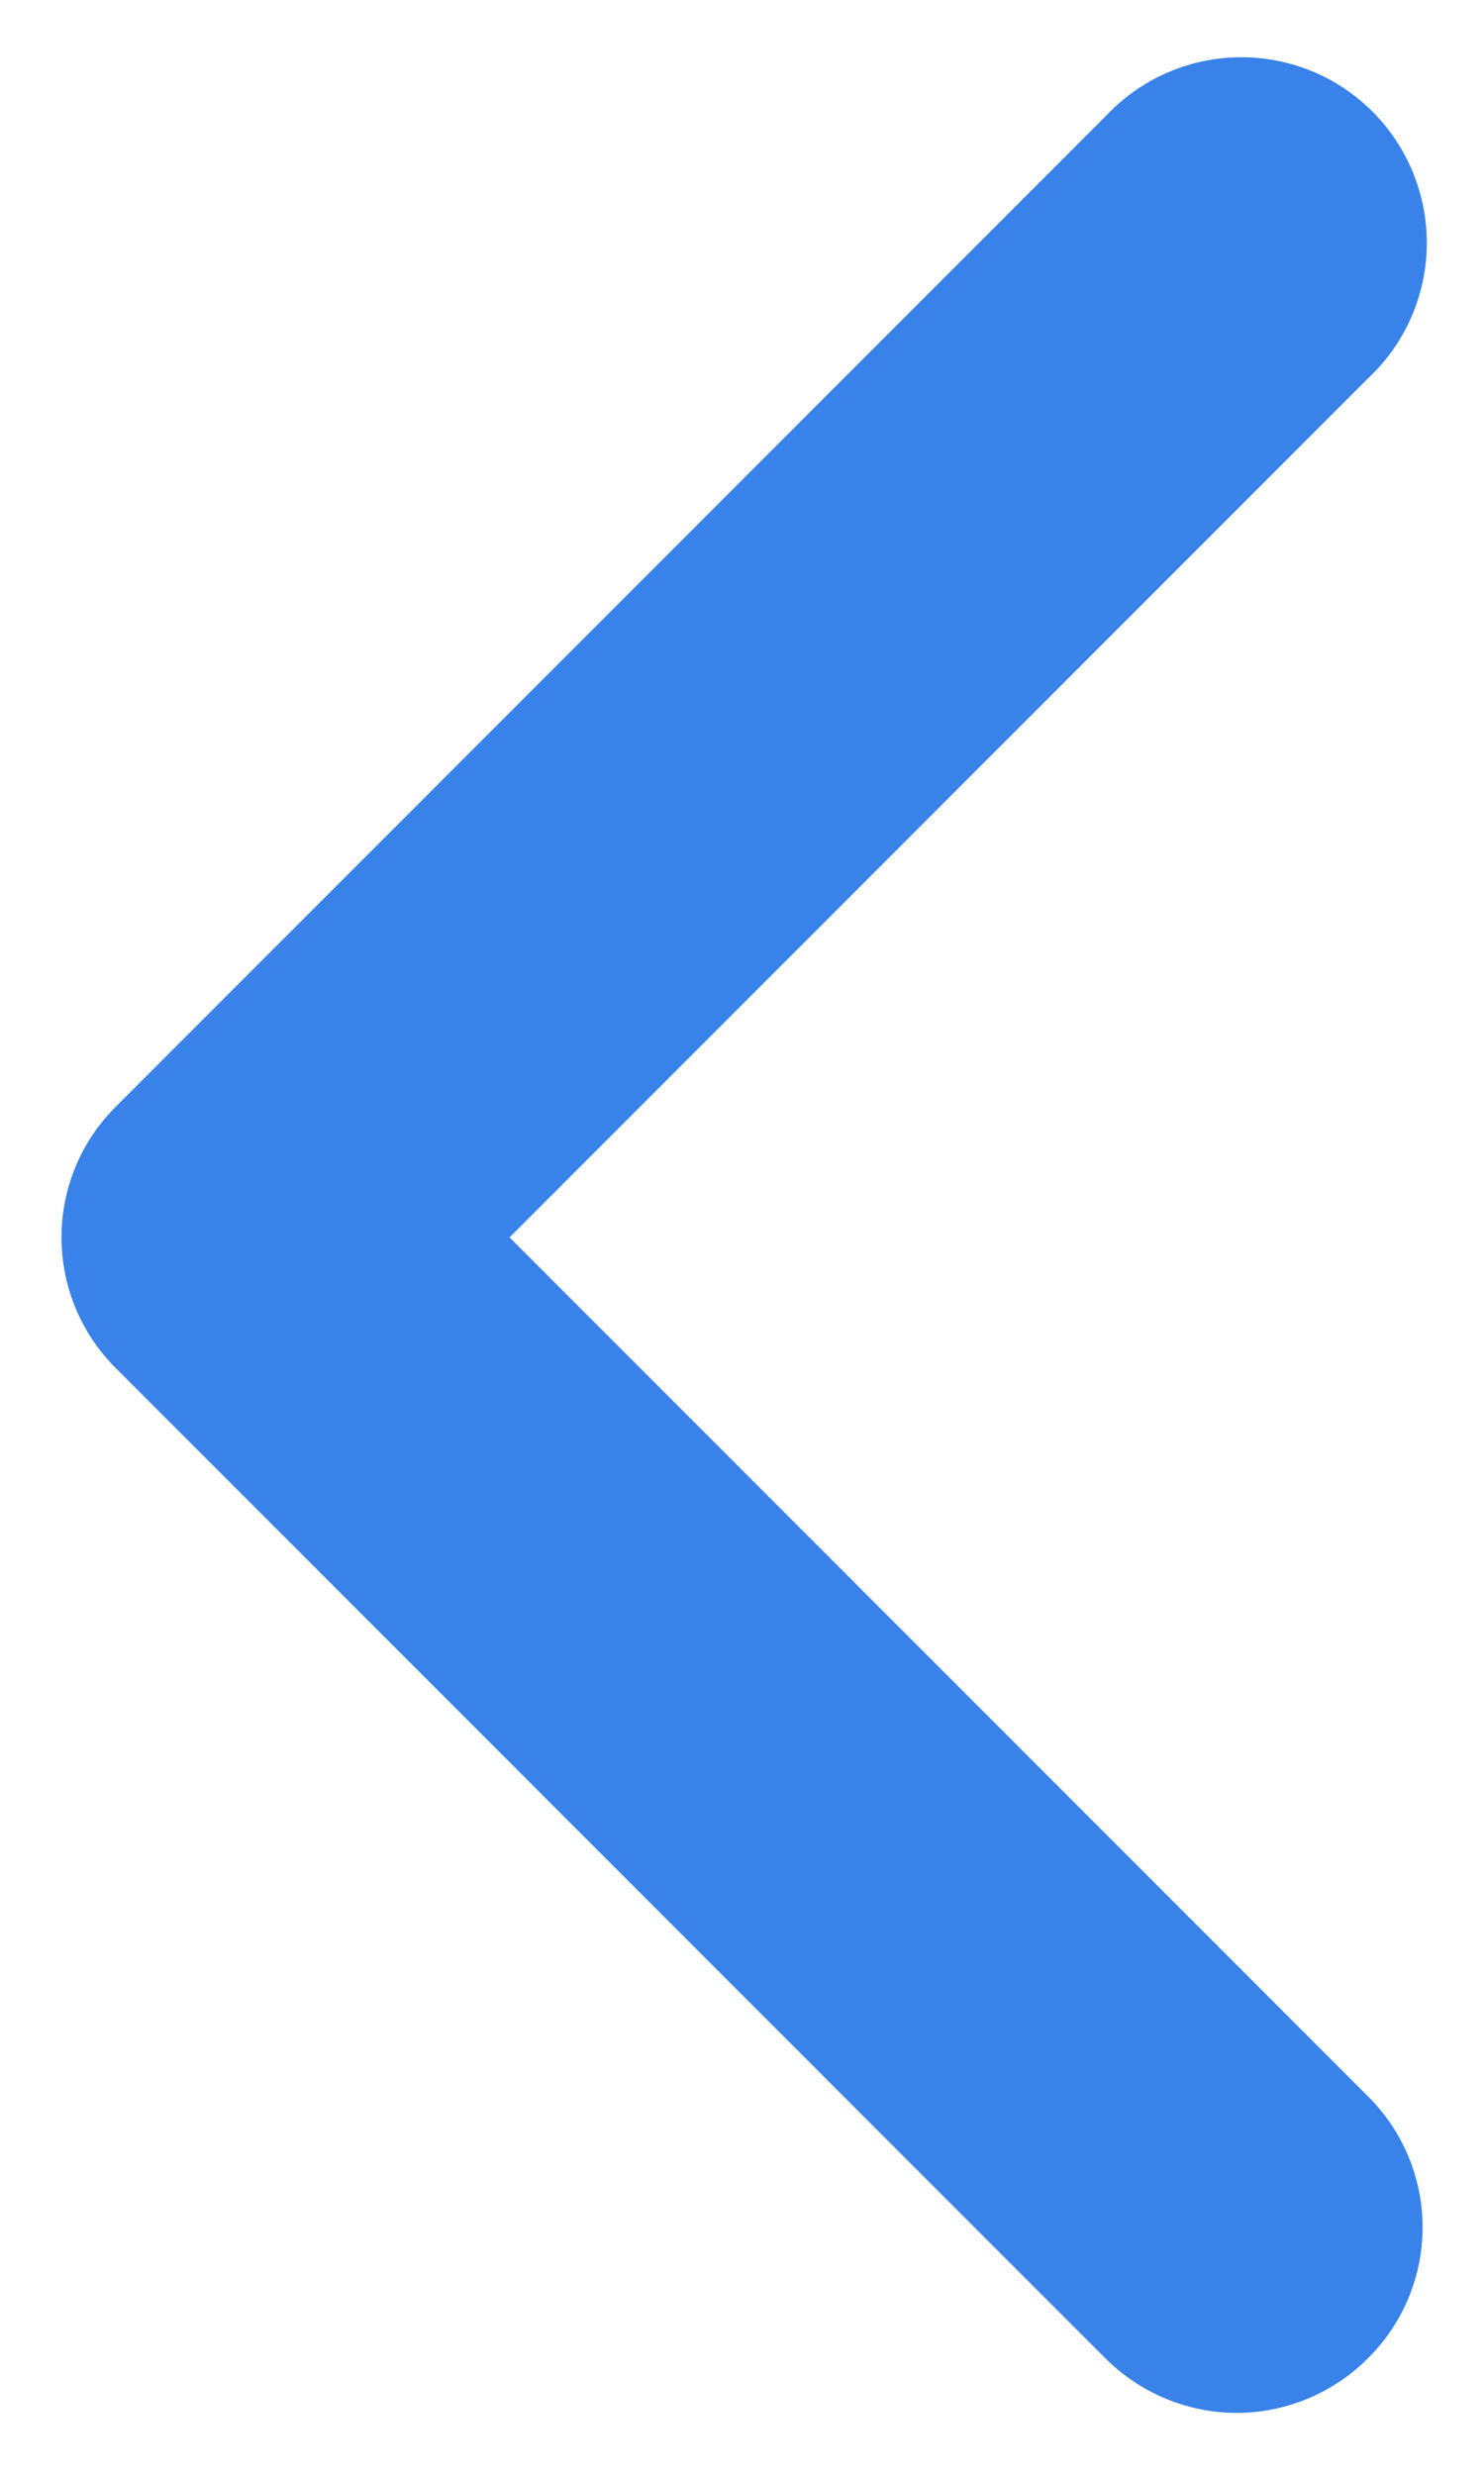 <svg width="18" height="30" viewBox="0 0 18 30" fill="none" xmlns="http://www.w3.org/2000/svg">
<path d="M15 29.25C14.404 29.248 13.833 29.011 13.41 28.59L1.41 16.59C0.985 16.17 0.746 15.598 0.746 15C0.746 14.402 0.985 13.83 1.41 13.41L13.41 1.41C13.971 0.808 14.816 0.56 15.613 0.764C16.41 0.967 17.033 1.59 17.236 2.387C17.44 3.184 17.192 4.029 16.59 4.59L6.18 15L16.59 25.41C17.015 25.83 17.255 26.402 17.255 27C17.255 27.598 17.015 28.17 16.59 28.59C16.168 29.011 15.597 29.248 15 29.25Z" fill="#3882EA"/>
</svg>
